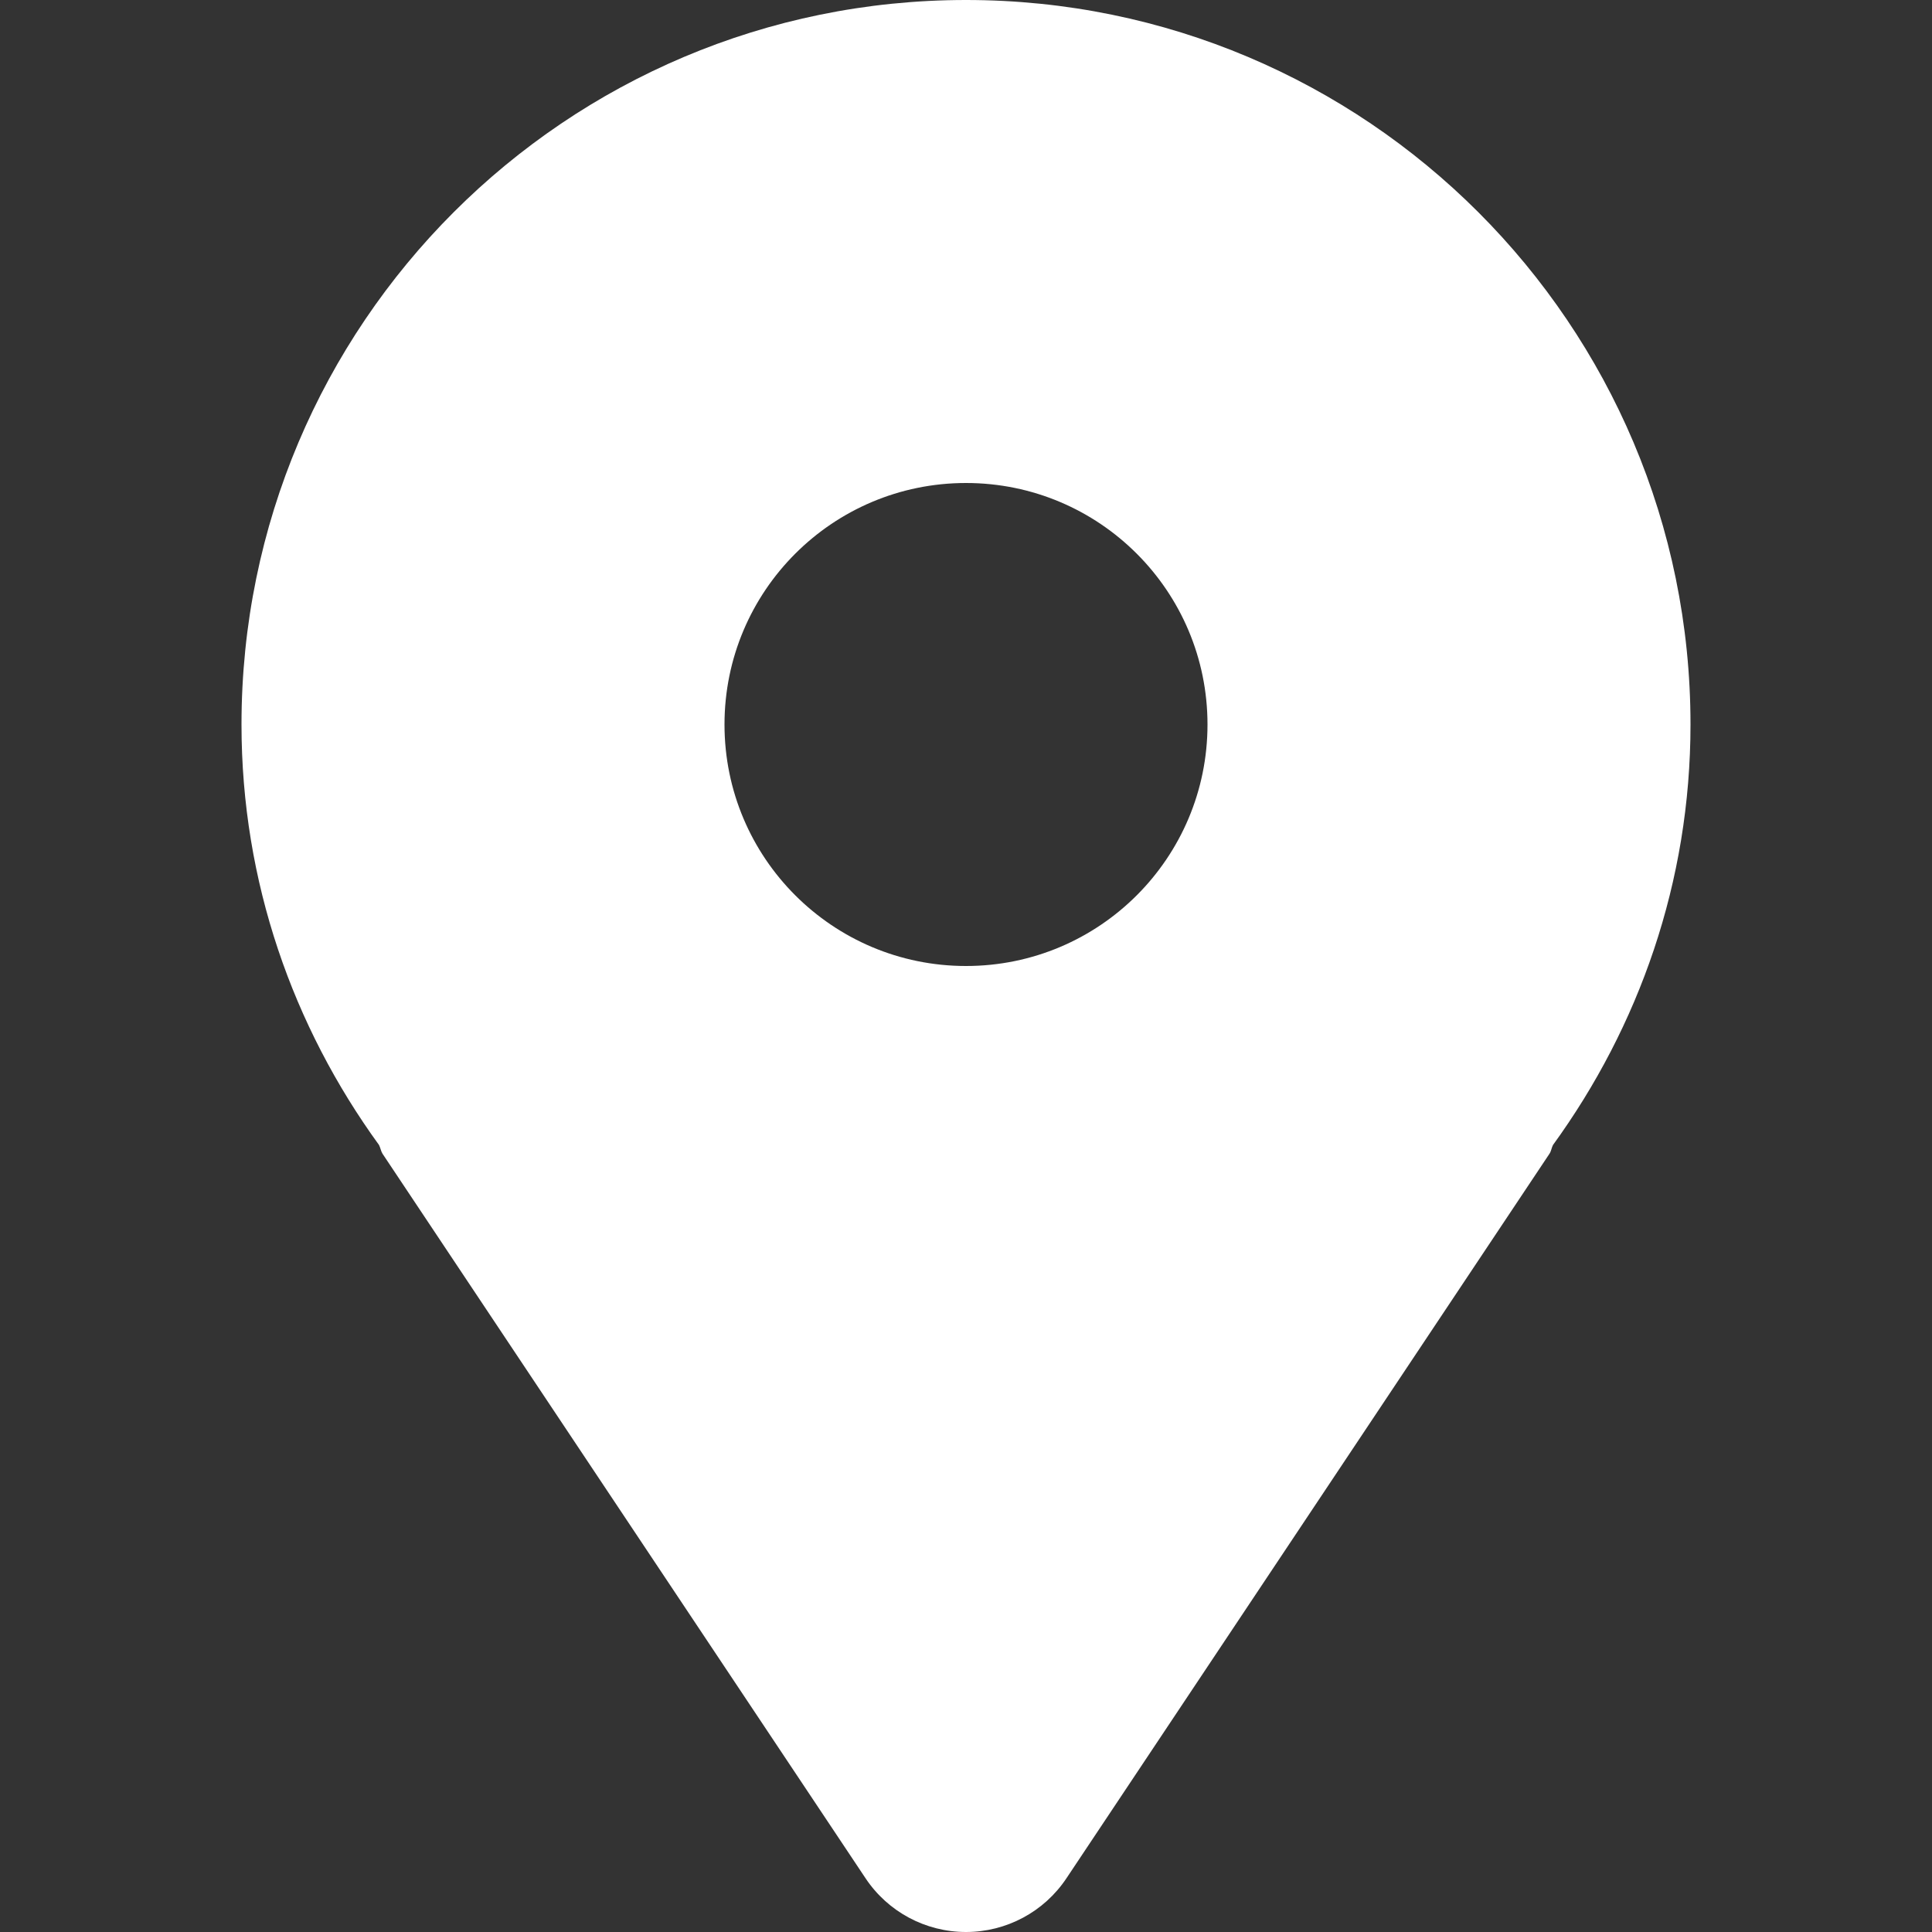 <svg width="17" height="17" viewBox="0 0 17 17" fill="none" xmlns="http://www.w3.org/2000/svg">
<rect x="0" y="0" width="17" height="17" fill="#333333" stroke="none"/>
<path d="M8.5 0C4.979 0 2.125 2.854 2.125 6.375C2.125 7.761 2.579 9.033 3.335 10.075C3.348 10.1 3.351 10.128 3.366 10.152L7.616 16.527C7.813 16.823 8.145 17 8.5 17C8.855 17 9.187 16.823 9.384 16.527L13.634 10.152C13.65 10.128 13.652 10.1 13.665 10.075C14.421 9.033 14.875 7.761 14.875 6.375C14.875 2.854 12.021 0 8.5 0ZM8.5 8.5C7.326 8.5 6.375 7.549 6.375 6.375C6.375 5.201 7.326 4.25 8.5 4.25C9.674 4.25 10.625 5.201 10.625 6.375C10.625 7.549 9.674 8.5 8.5 8.5Z" fill="white"/>
</svg>
